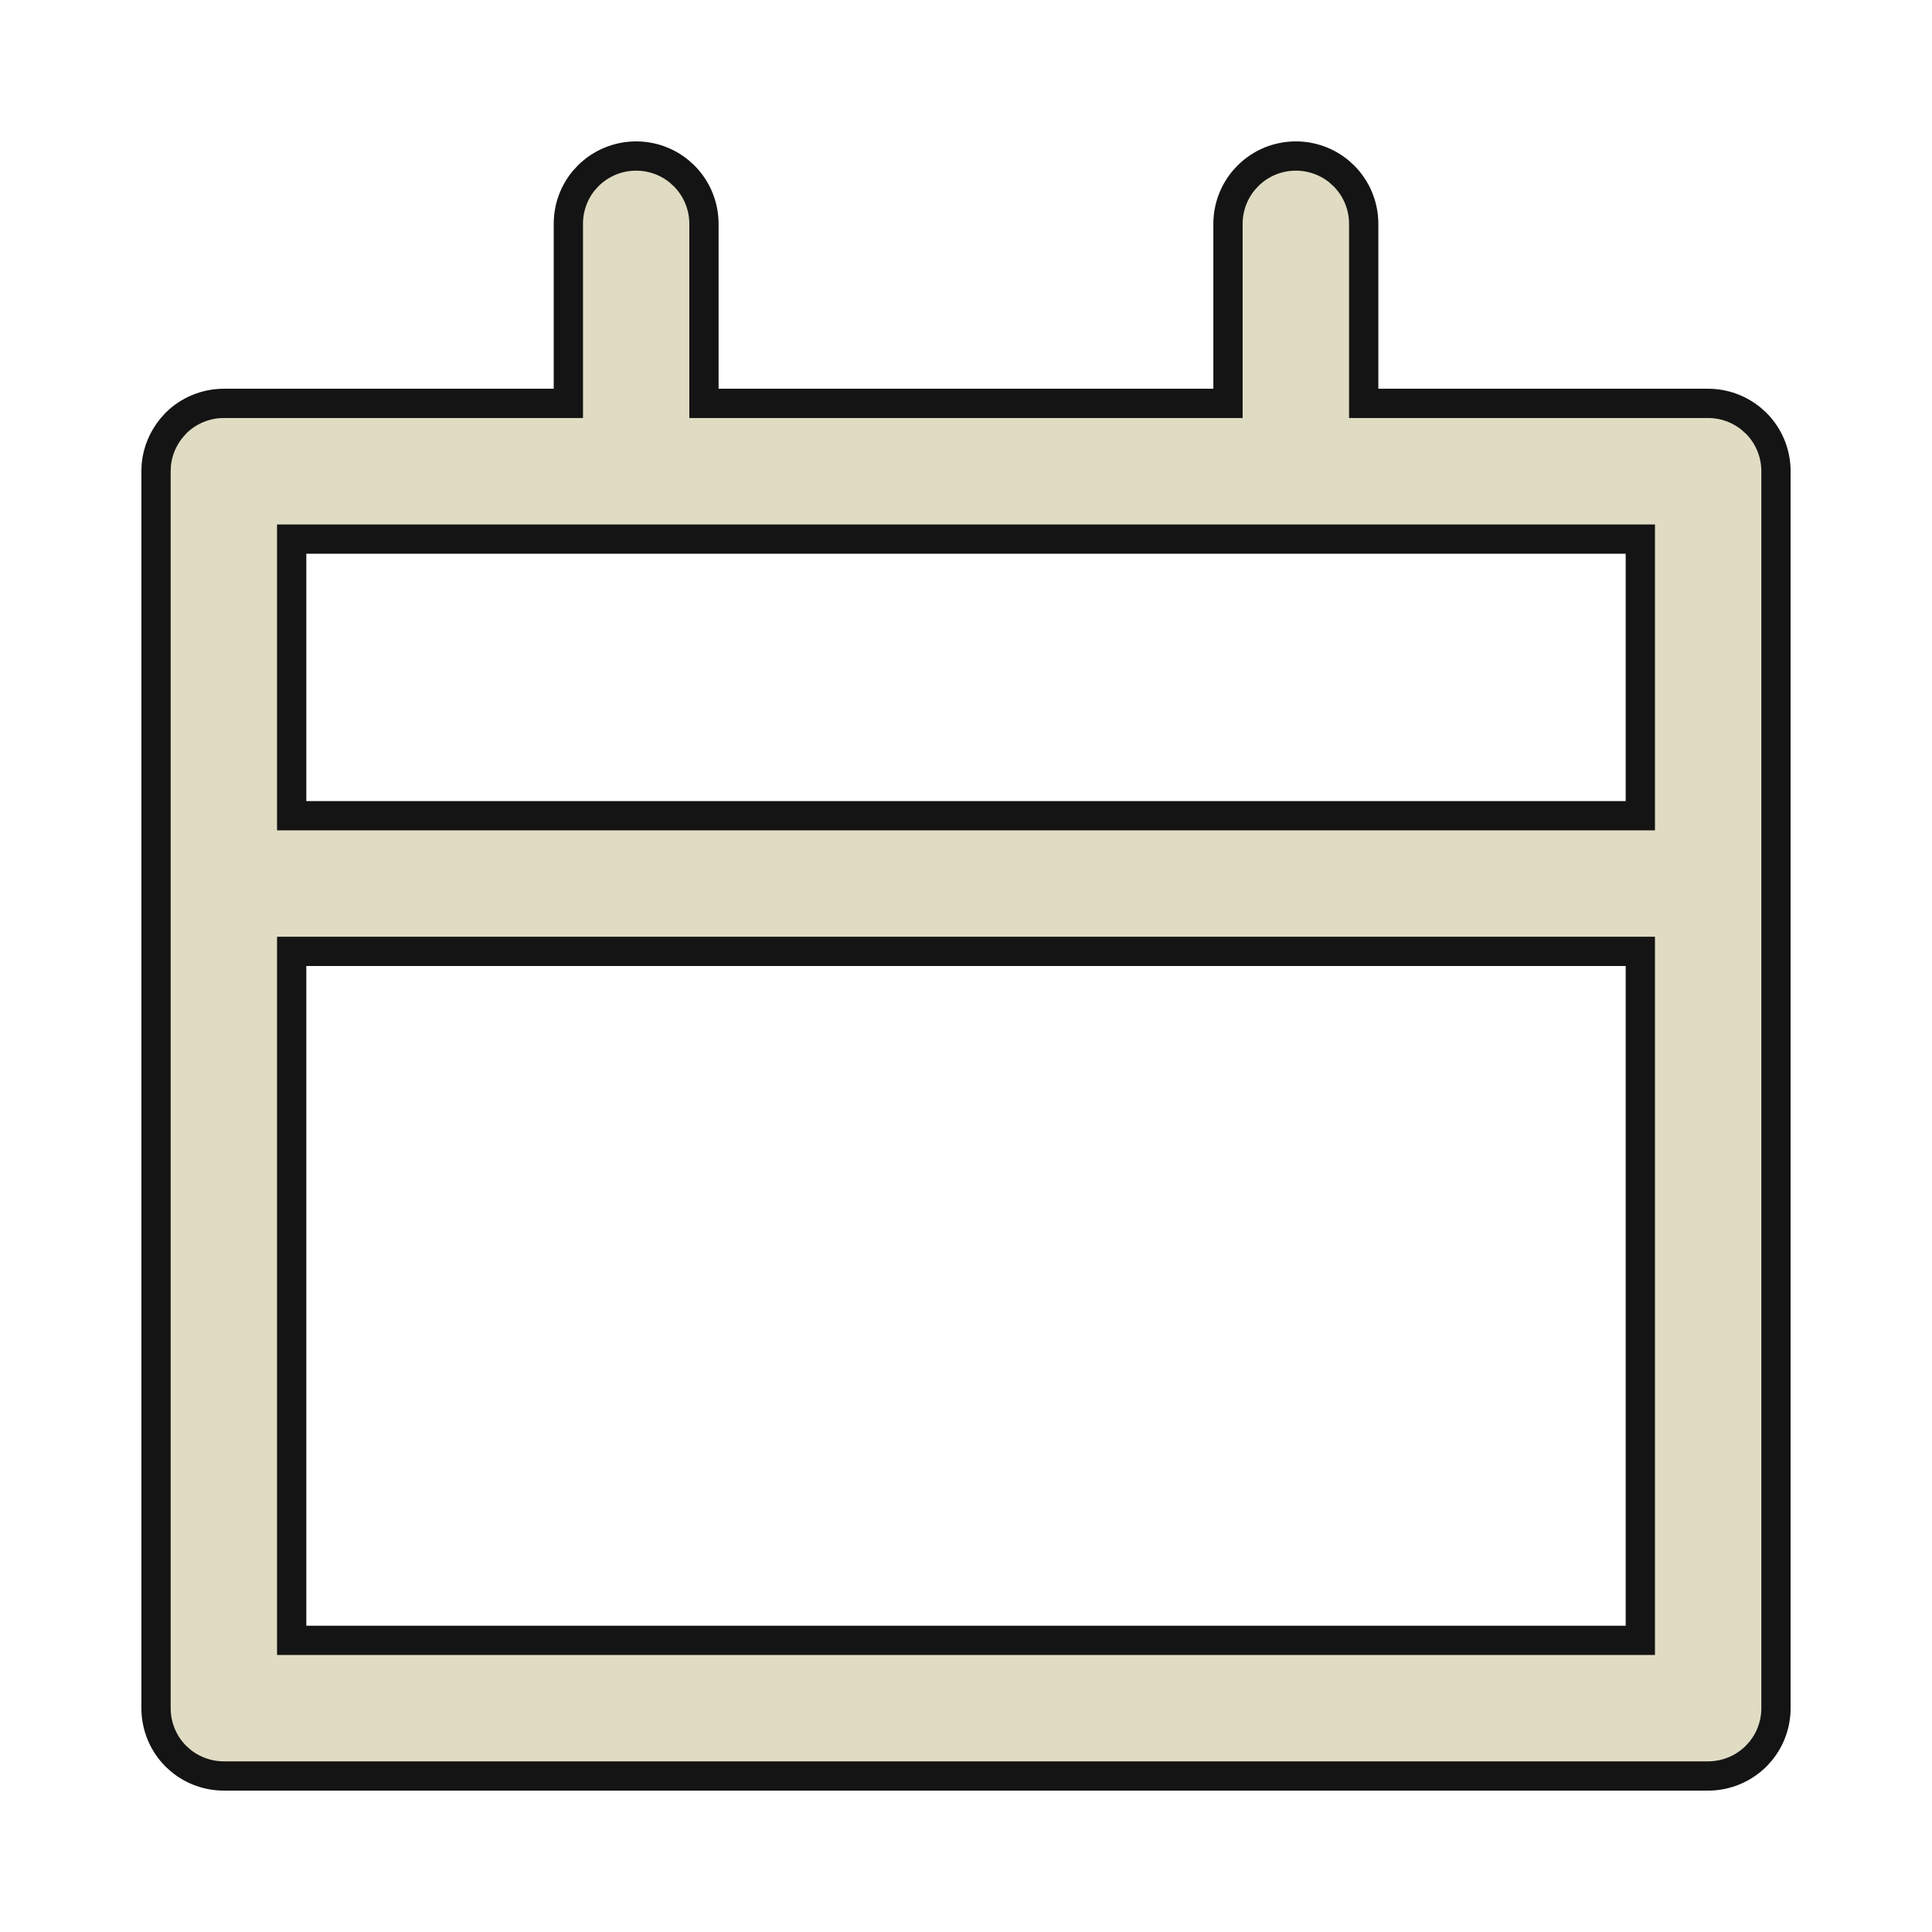 <svg width="33" height="33" viewBox="0 0 33 33" fill="none" xmlns="http://www.w3.org/2000/svg">
<path d="M22.134 2.665C22.403 2.665 22.663 2.758 22.869 2.927L22.954 3.004C23.171 3.221 23.293 3.516 23.293 3.823V6.89H29.176C29.445 6.89 29.705 6.984 29.911 7.153L29.996 7.229C30.213 7.446 30.335 7.741 30.335 8.048V29.176C30.335 29.445 30.242 29.705 30.073 29.911L29.996 29.996C29.778 30.213 29.484 30.335 29.176 30.335H3.823C3.554 30.335 3.295 30.242 3.088 30.073L3.003 29.996C2.786 29.779 2.665 29.483 2.665 29.176V8.048L2.67 7.934C2.693 7.707 2.783 7.492 2.927 7.315L3.003 7.229C3.221 7.012 3.516 6.89 3.823 6.89H9.708V3.823C9.708 3.554 9.8 3.295 9.969 3.088L10.046 3.004C10.264 2.786 10.559 2.665 10.866 2.665C11.135 2.665 11.394 2.758 11.6 2.927L11.685 3.004C11.902 3.221 12.024 3.516 12.024 3.823V6.89H20.975V3.823C20.975 3.554 21.069 3.295 21.238 3.088L21.315 3.004C21.532 2.786 21.827 2.665 22.134 2.665ZM4.982 28.018H28.018V16.25H4.982V28.018ZM4.982 13.933H28.018V9.208H4.982V13.933Z" fill="#E0DCC3" stroke="#141414" stroke-width="0.5"/>
</svg>
